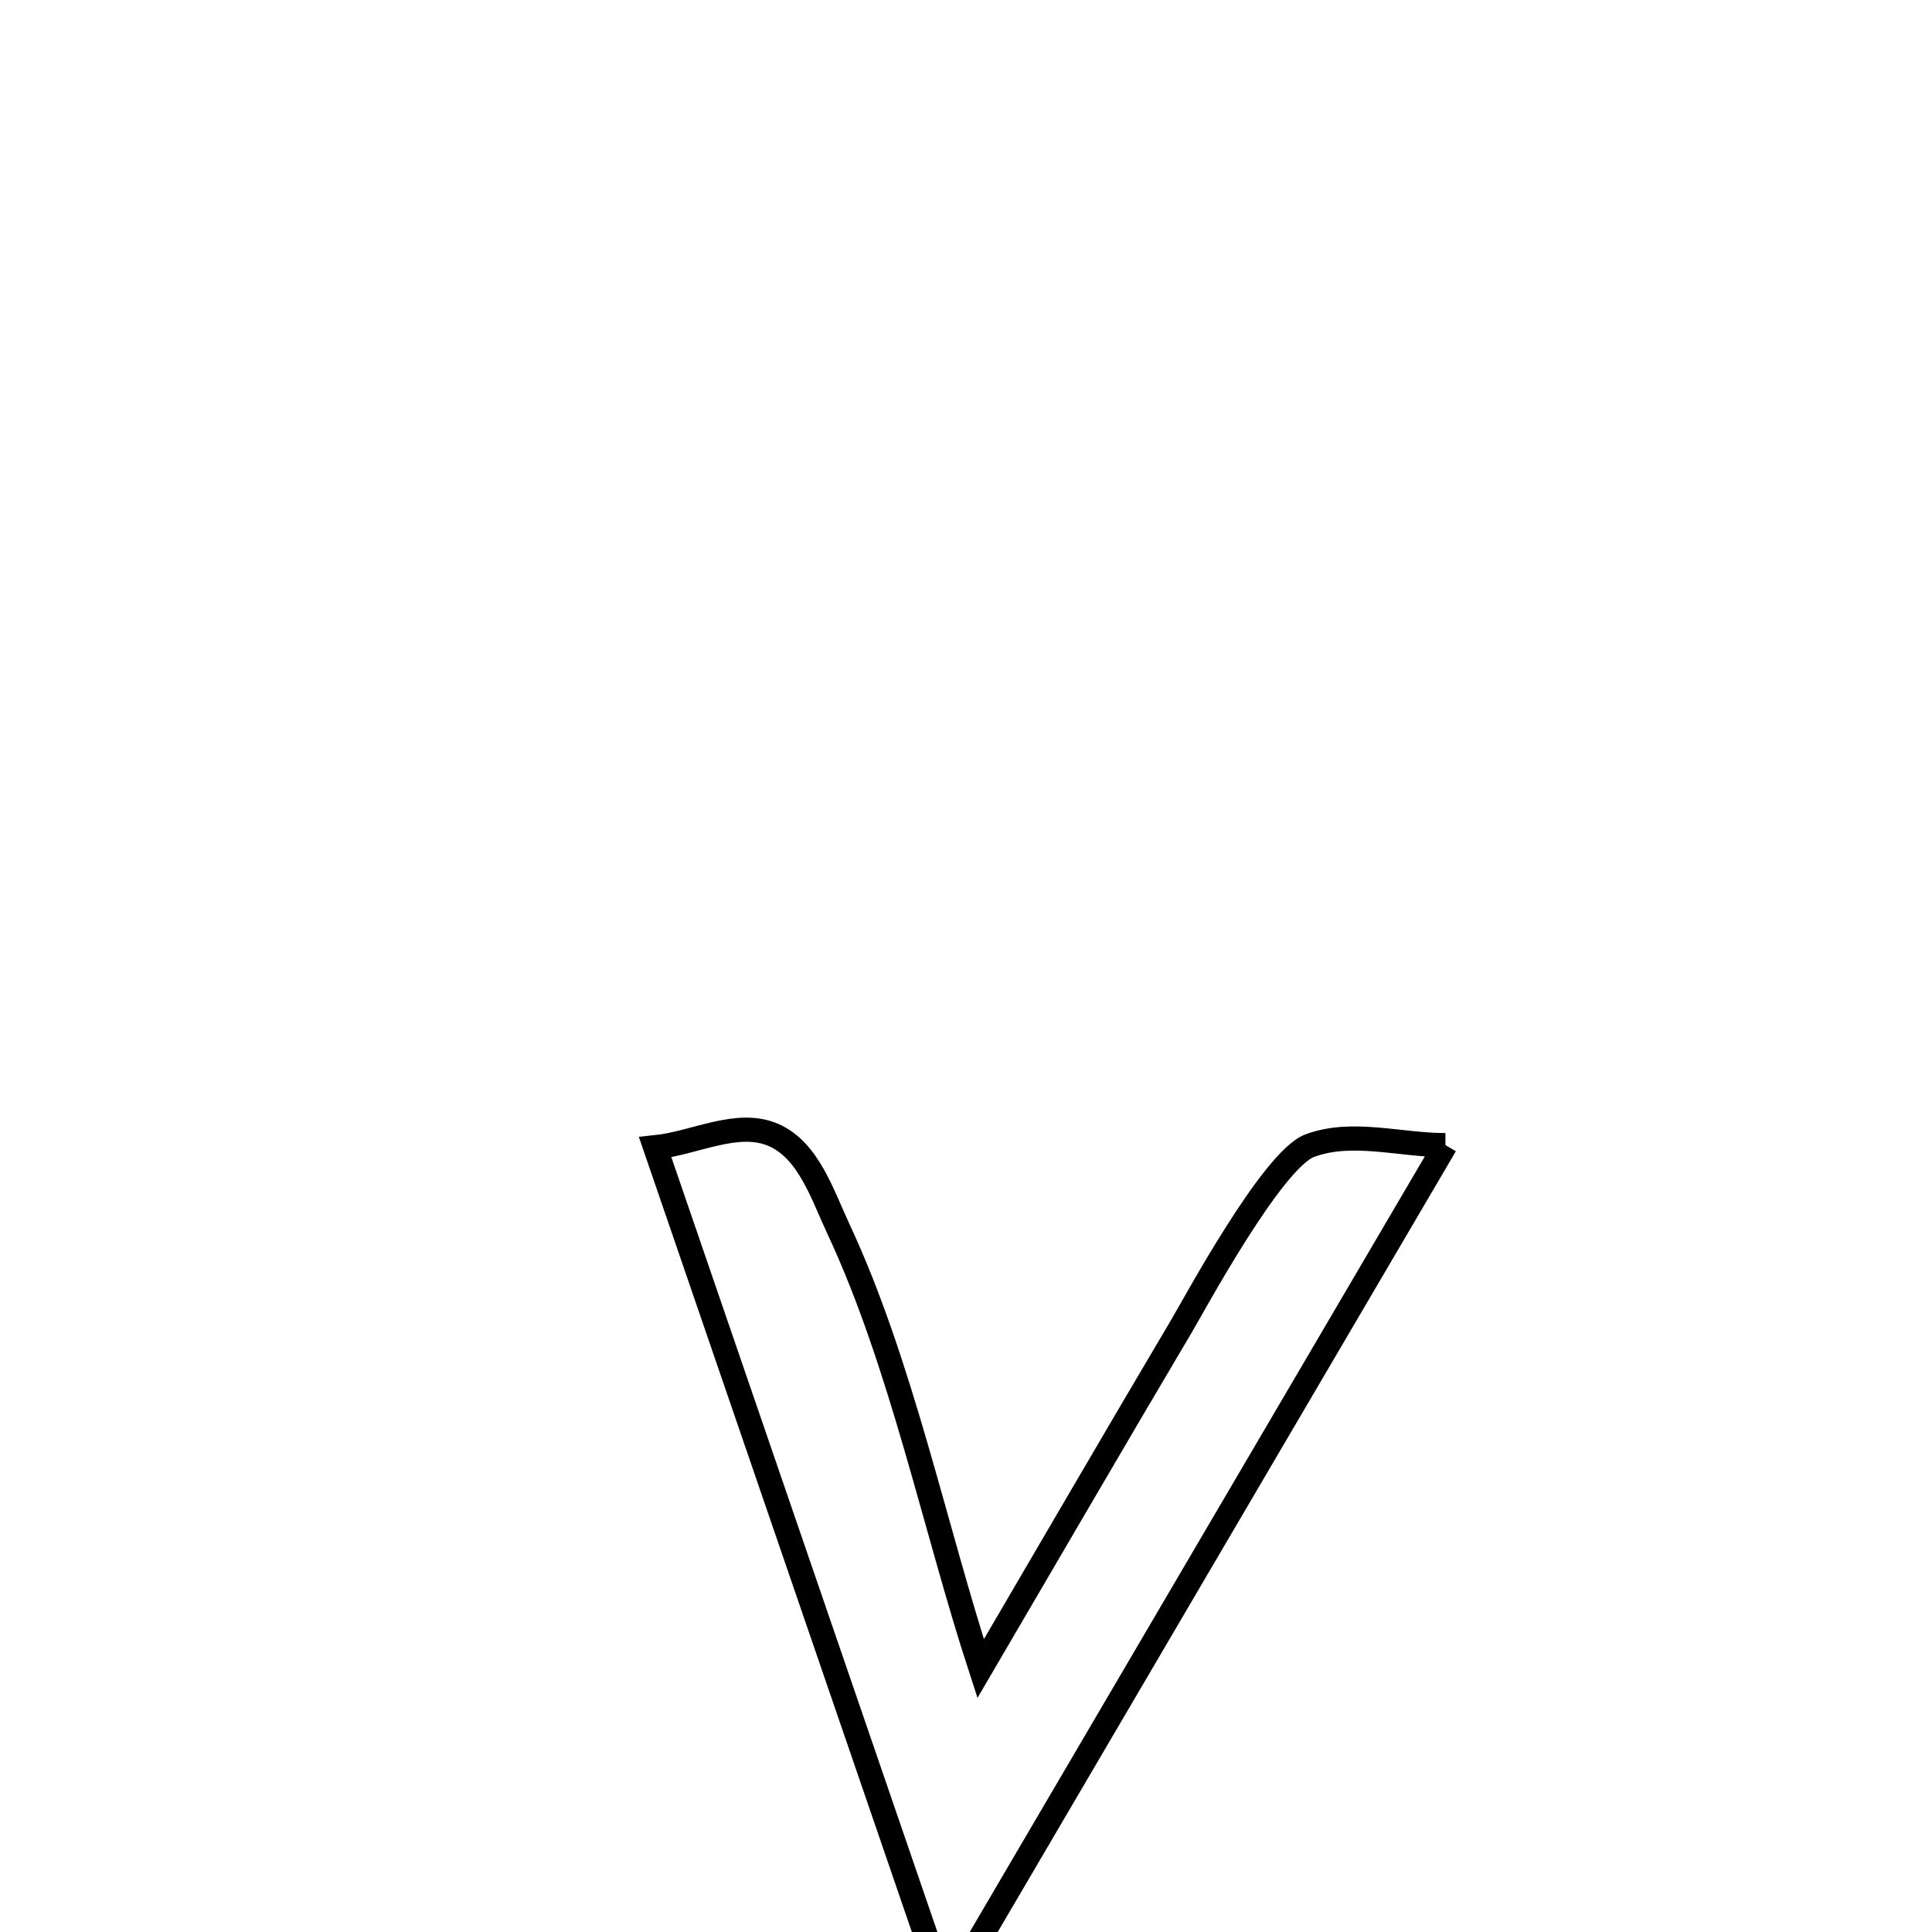 <svg xmlns="http://www.w3.org/2000/svg" viewBox="0.0 0.0 24.0 24.0" height="200px" width="200px"><path fill="none" stroke="black" stroke-width=".3" stroke-opacity="1.0"  filling="0" d="M17.956 14.225 L17.956 14.225 C16.923 15.985 15.889 17.746 14.856 19.507 C13.823 21.268 12.79 23.028 11.757 24.789 L11.757 24.789 C11.154 23.033 10.551 21.277 9.948 19.521 C9.345 17.764 8.742 16.008 8.139 14.252 L8.139 14.252 C8.631 14.202 9.164 13.901 9.615 14.102 C10.046 14.294 10.216 14.841 10.416 15.268 C11.195 16.935 11.611 18.978 12.182 20.728 L12.182 20.728 C13.014 19.308 13.841 17.884 14.68 16.468 C14.832 16.212 15.804 14.407 16.27 14.232 C16.796 14.035 17.394 14.227 17.956 14.225 L17.956 14.225"></path></svg>